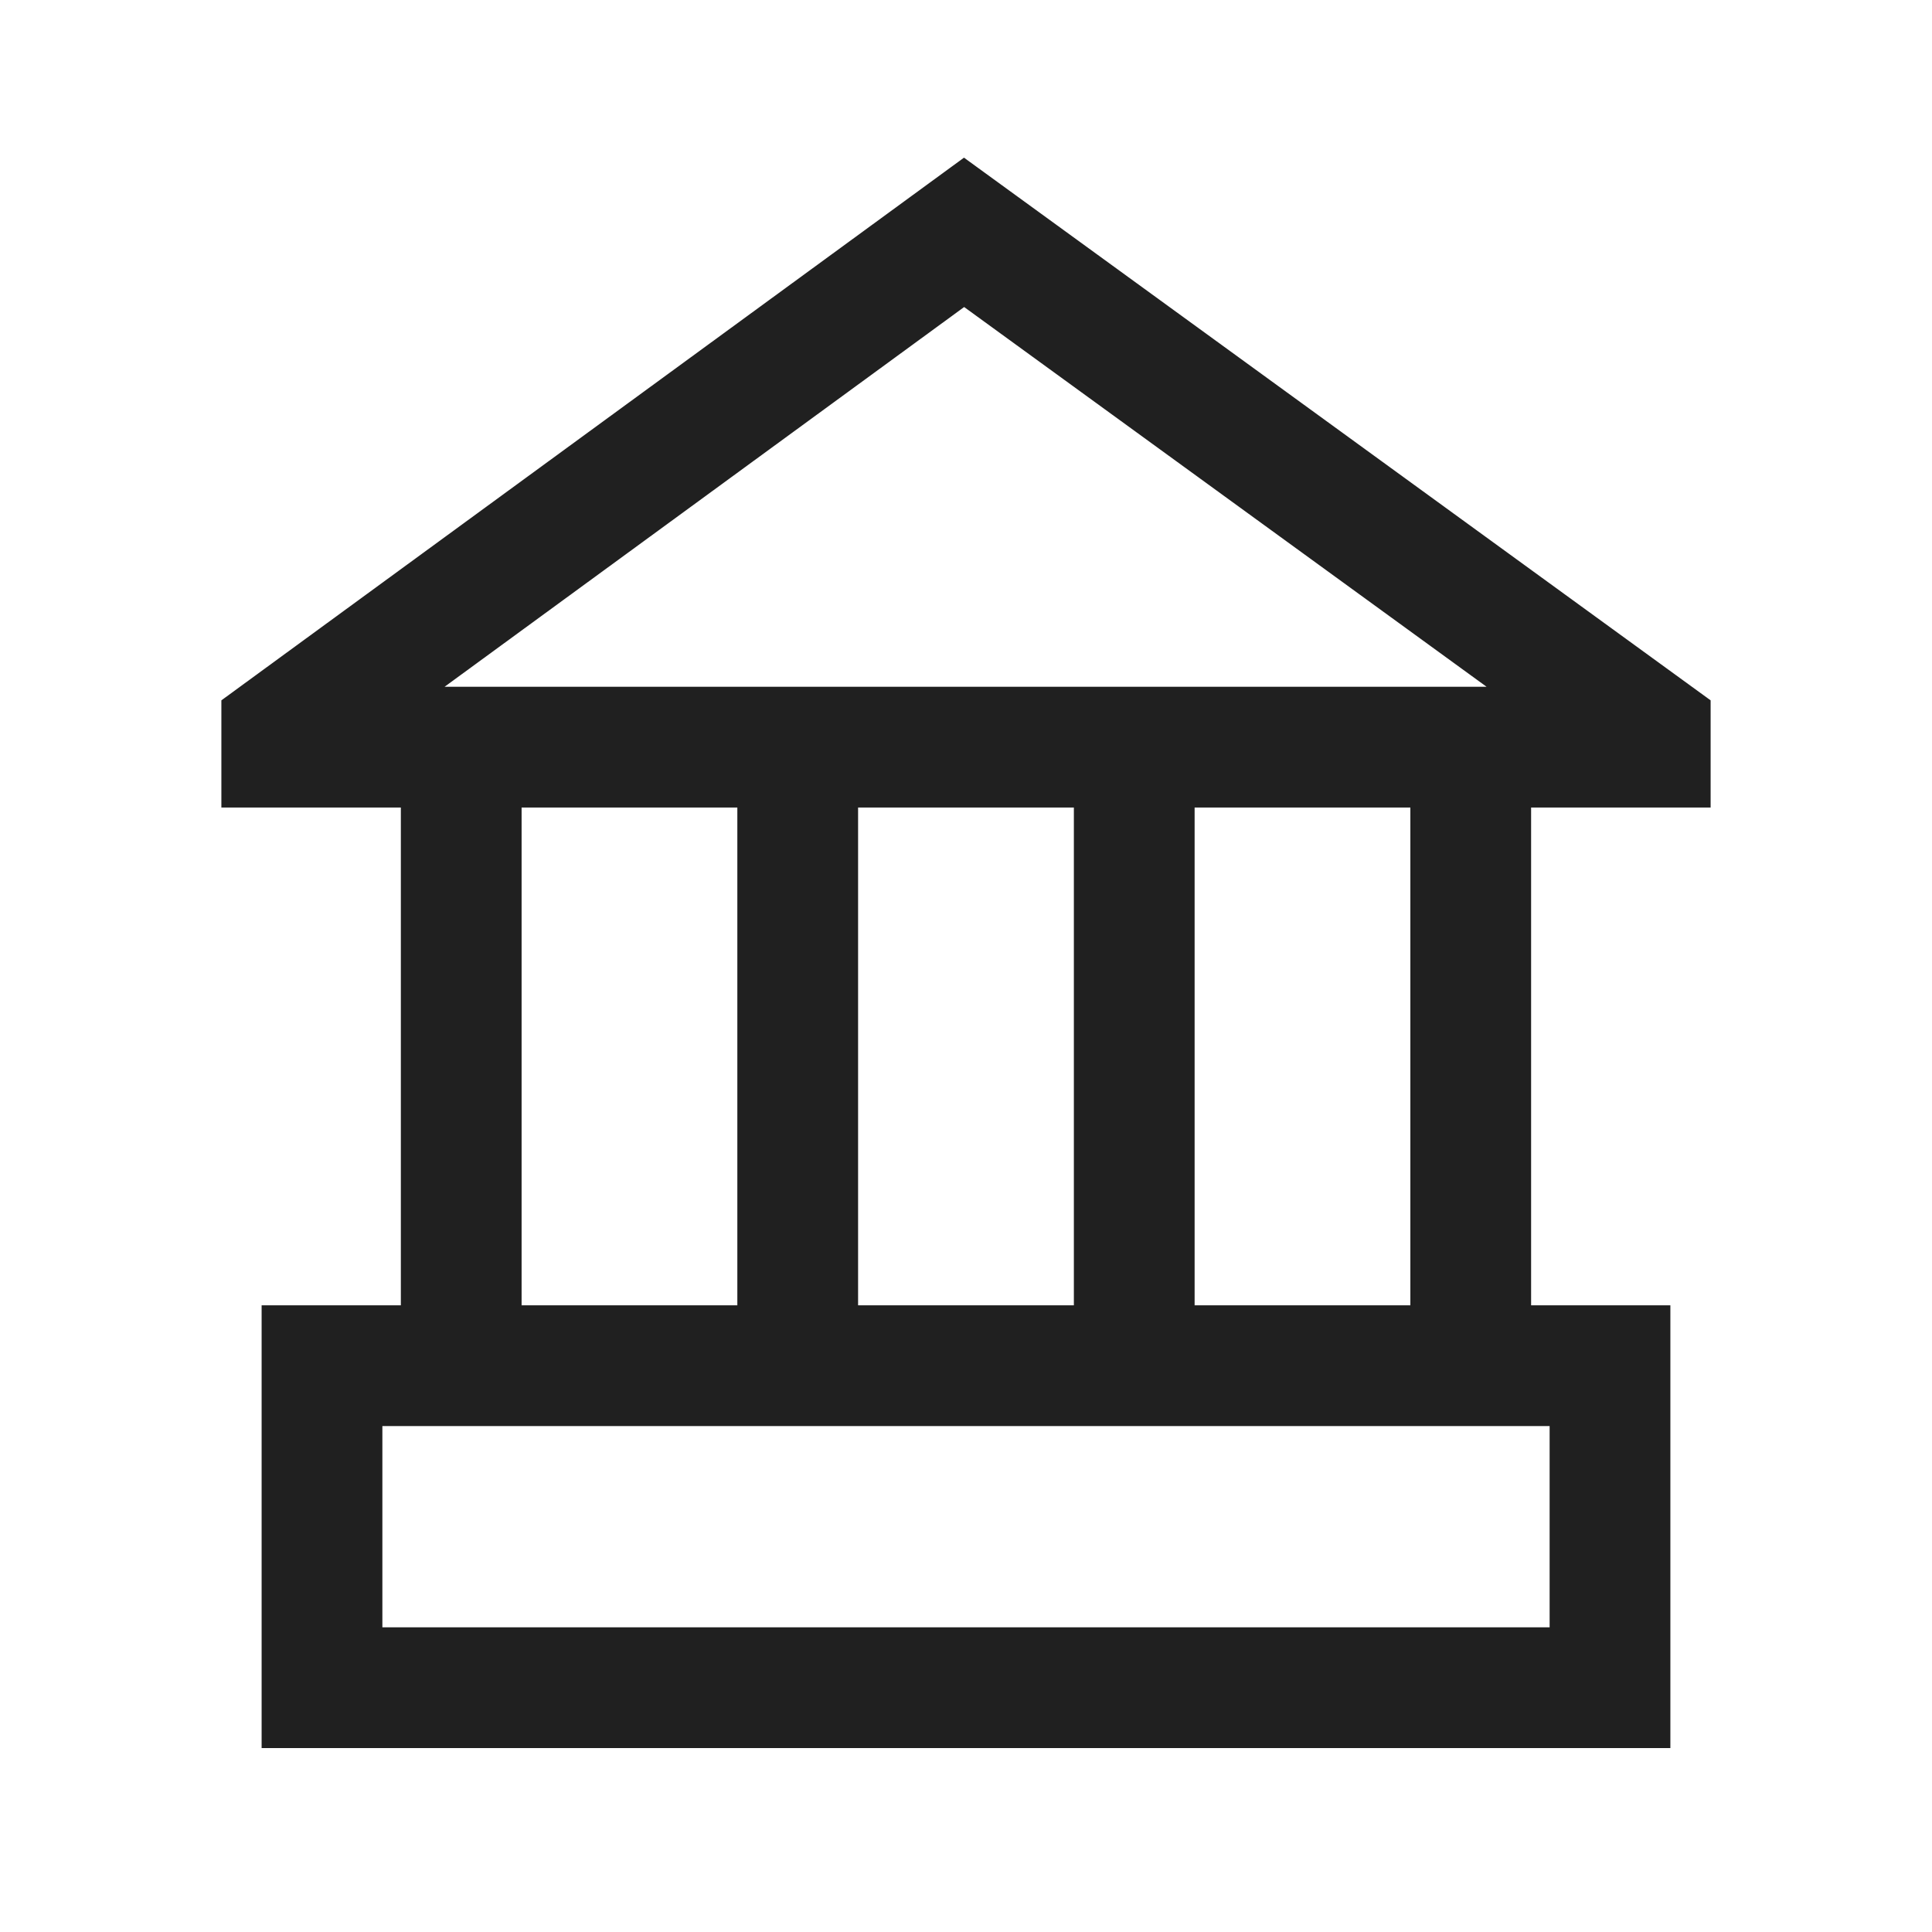 <?xml version="1.0" standalone="no"?><!DOCTYPE svg PUBLIC "-//W3C//DTD SVG 1.1//EN" "http://www.w3.org/Graphics/SVG/1.1/DTD/svg11.dtd"><svg class="icon" width="16px" height="16.00px" viewBox="0 0 1024 1024" version="1.1" xmlns="http://www.w3.org/2000/svg"><path fill="#202020" d="M510.933 83.563L906.667 371.2v56.811h-95.147V691.84h73.813v234.667h-746.667v-234.667h73.792V428.011H117.333V371.2L510.933 83.563zM821.333 755.84h-618.667v106.667h618.667v-106.667zM390.805 428.011h-114.347V691.84h114.347V428.011z m178.368 0h-114.368V691.84h114.368V428.011z m178.347 0h-114.347V691.84h114.347V428.011zM511.019 162.731l-275.371 201.259h552.256L511.019 162.731z"  /></svg>